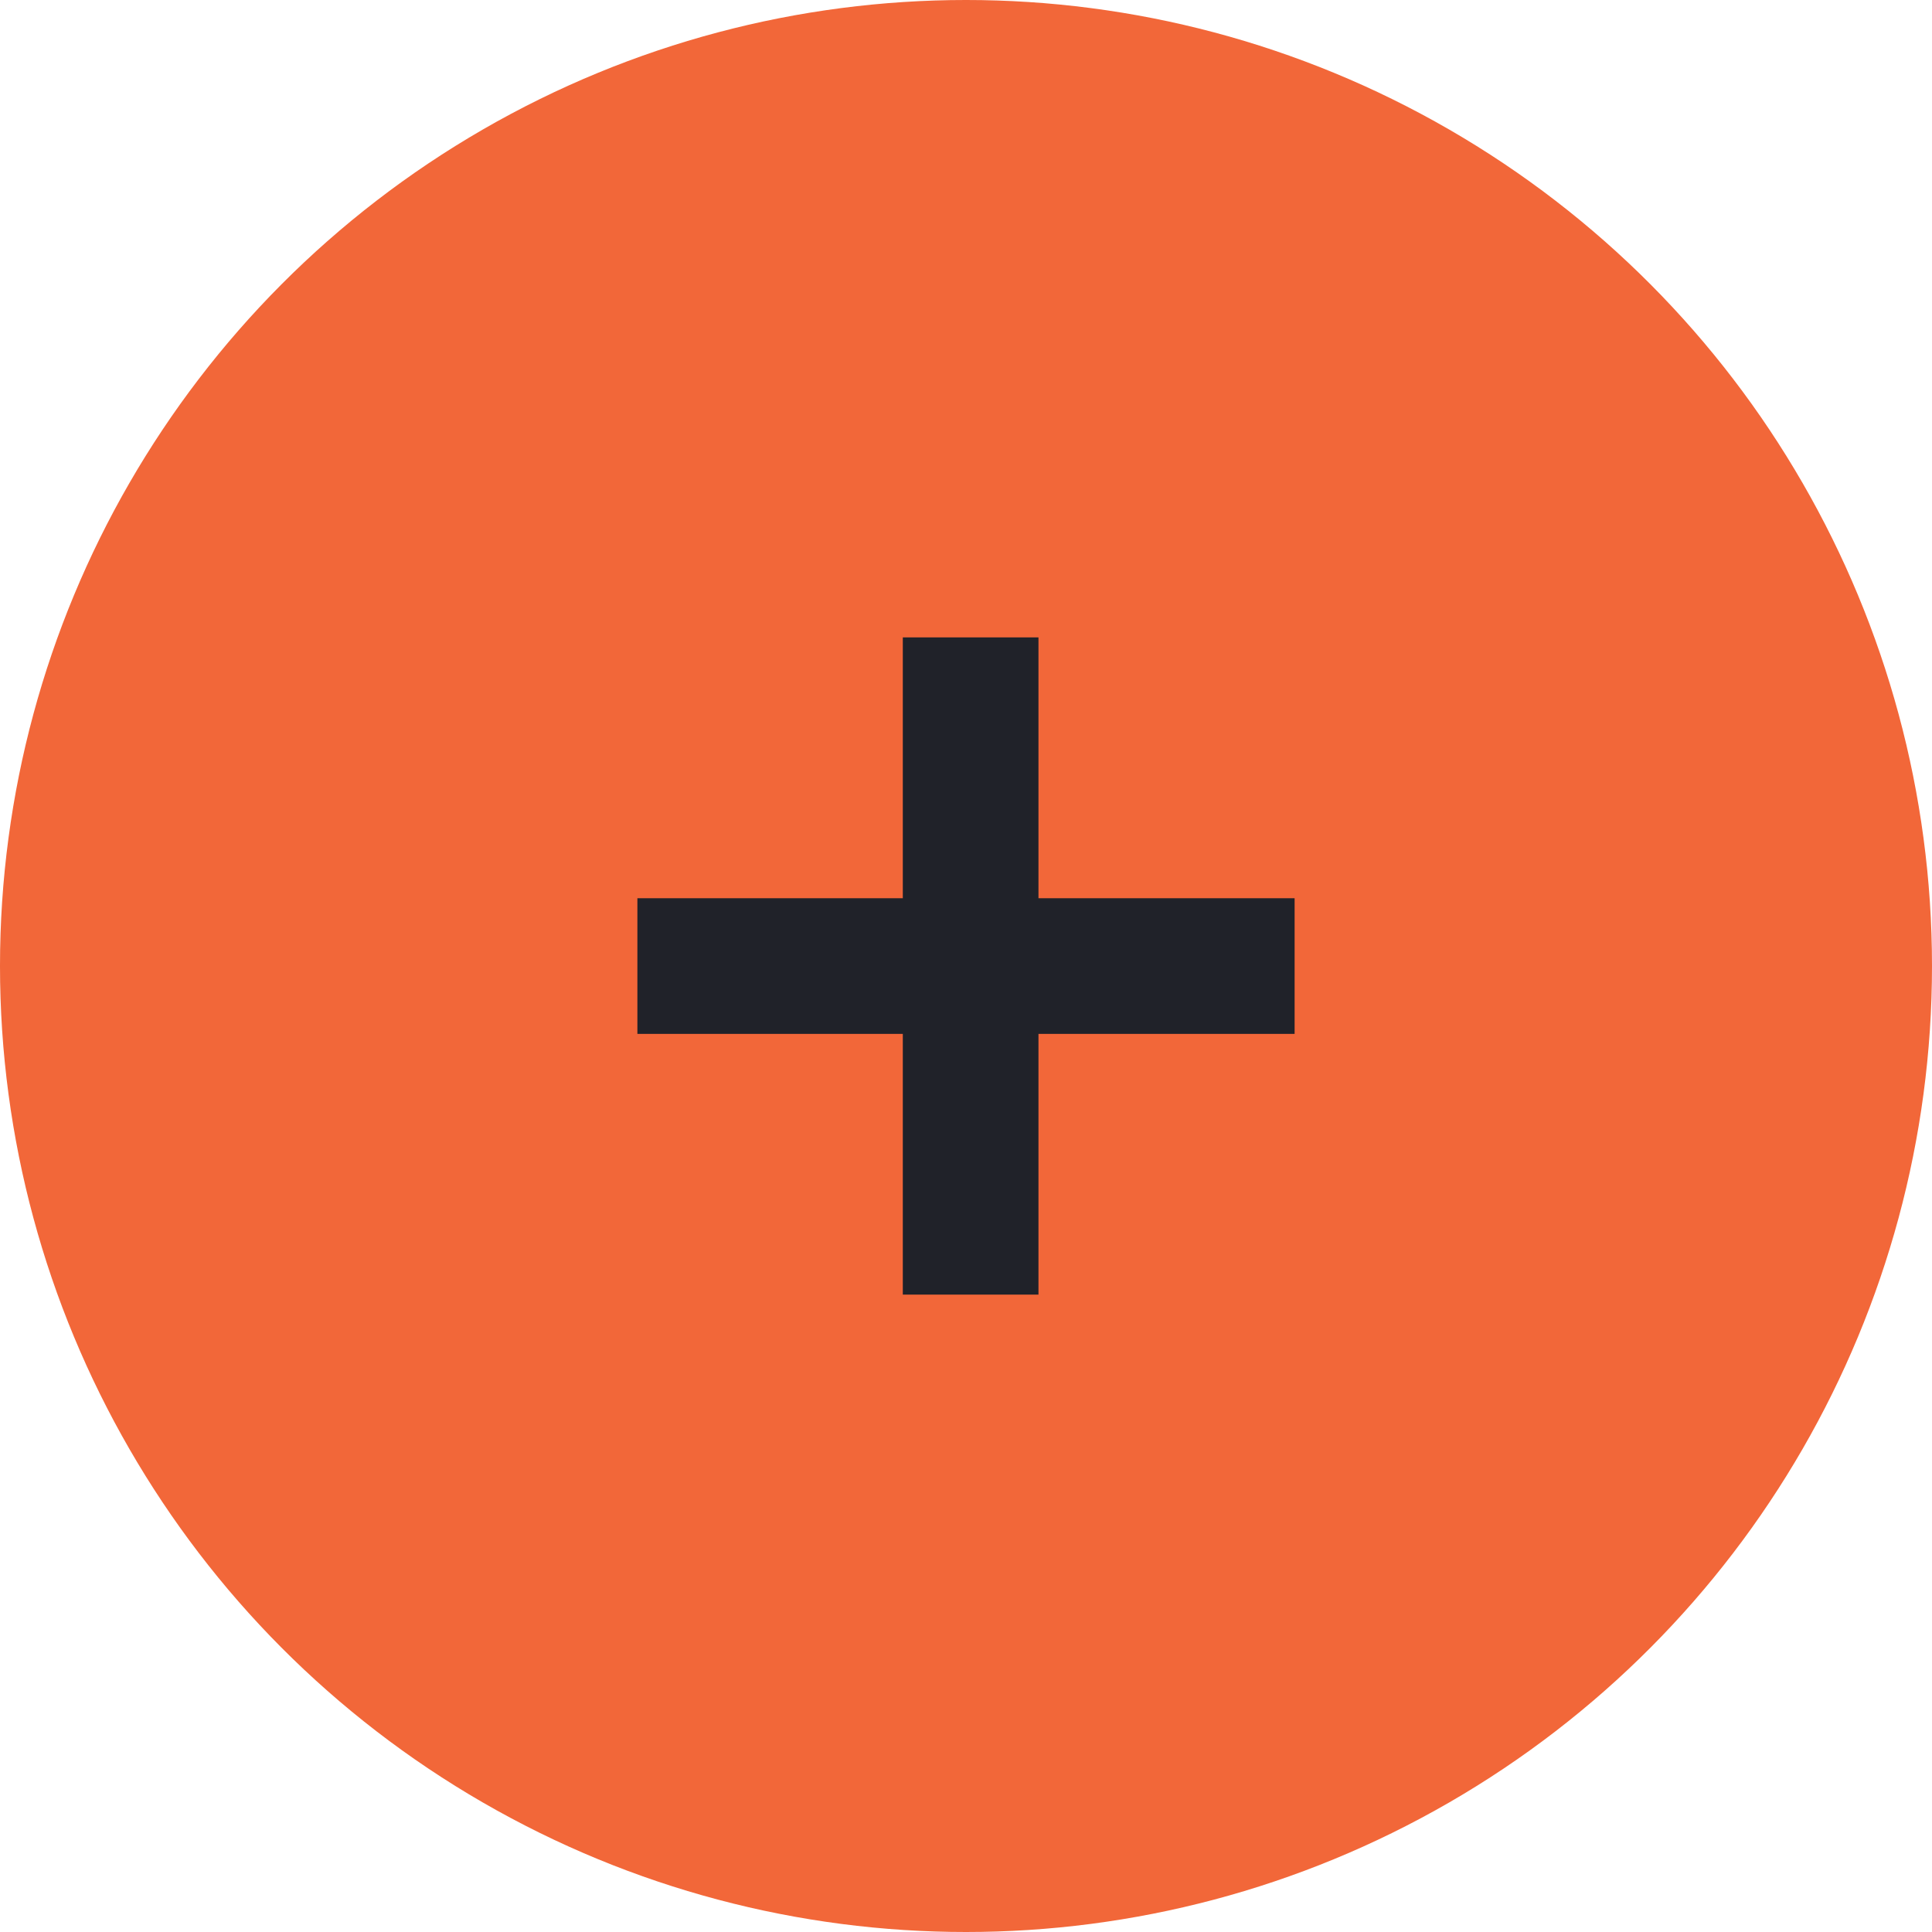 <?xml version="1.0" encoding="utf-8"?>
<!-- Generator: Adobe Illustrator 16.0.0, SVG Export Plug-In . SVG Version: 6.00 Build 0)  -->
<!DOCTYPE svg PUBLIC "-//W3C//DTD SVG 1.1//EN" "http://www.w3.org/Graphics/SVG/1.1/DTD/svg11.dtd">
<svg version="1.1" id="Layer_1" xmlns="http://www.w3.org/2000/svg" xmlns:xlink="http://www.w3.org/1999/xlink" x="0px" y="0px"
	 viewBox="56.423 179.155 469.972 469.972"
	 enable-background="new 56.423 179.155 469.972 469.972" xml:space="preserve">
<circle fill="#F26739" cx="291.408" cy="414.141" r="234.986"/>
<path fill="none" stroke="#F26739" stroke-width="2" stroke-miterlimit="10" d="M363.971,420.958"/>
<path fill="none" stroke="#F26739" stroke-width="2" stroke-miterlimit="10" d="M221.104,420.958"/>
<line fill="none" stroke="#202229" stroke-width="33" stroke-miterlimit="10" x1="292.537" y1="334.204" x2="292.537" y2="494.079"/>
<line fill="none" stroke="#202229" stroke-width="33" stroke-miterlimit="10" x1="211.471" y1="414.155" x2="371.346" y2="414.155"/>
</svg>
